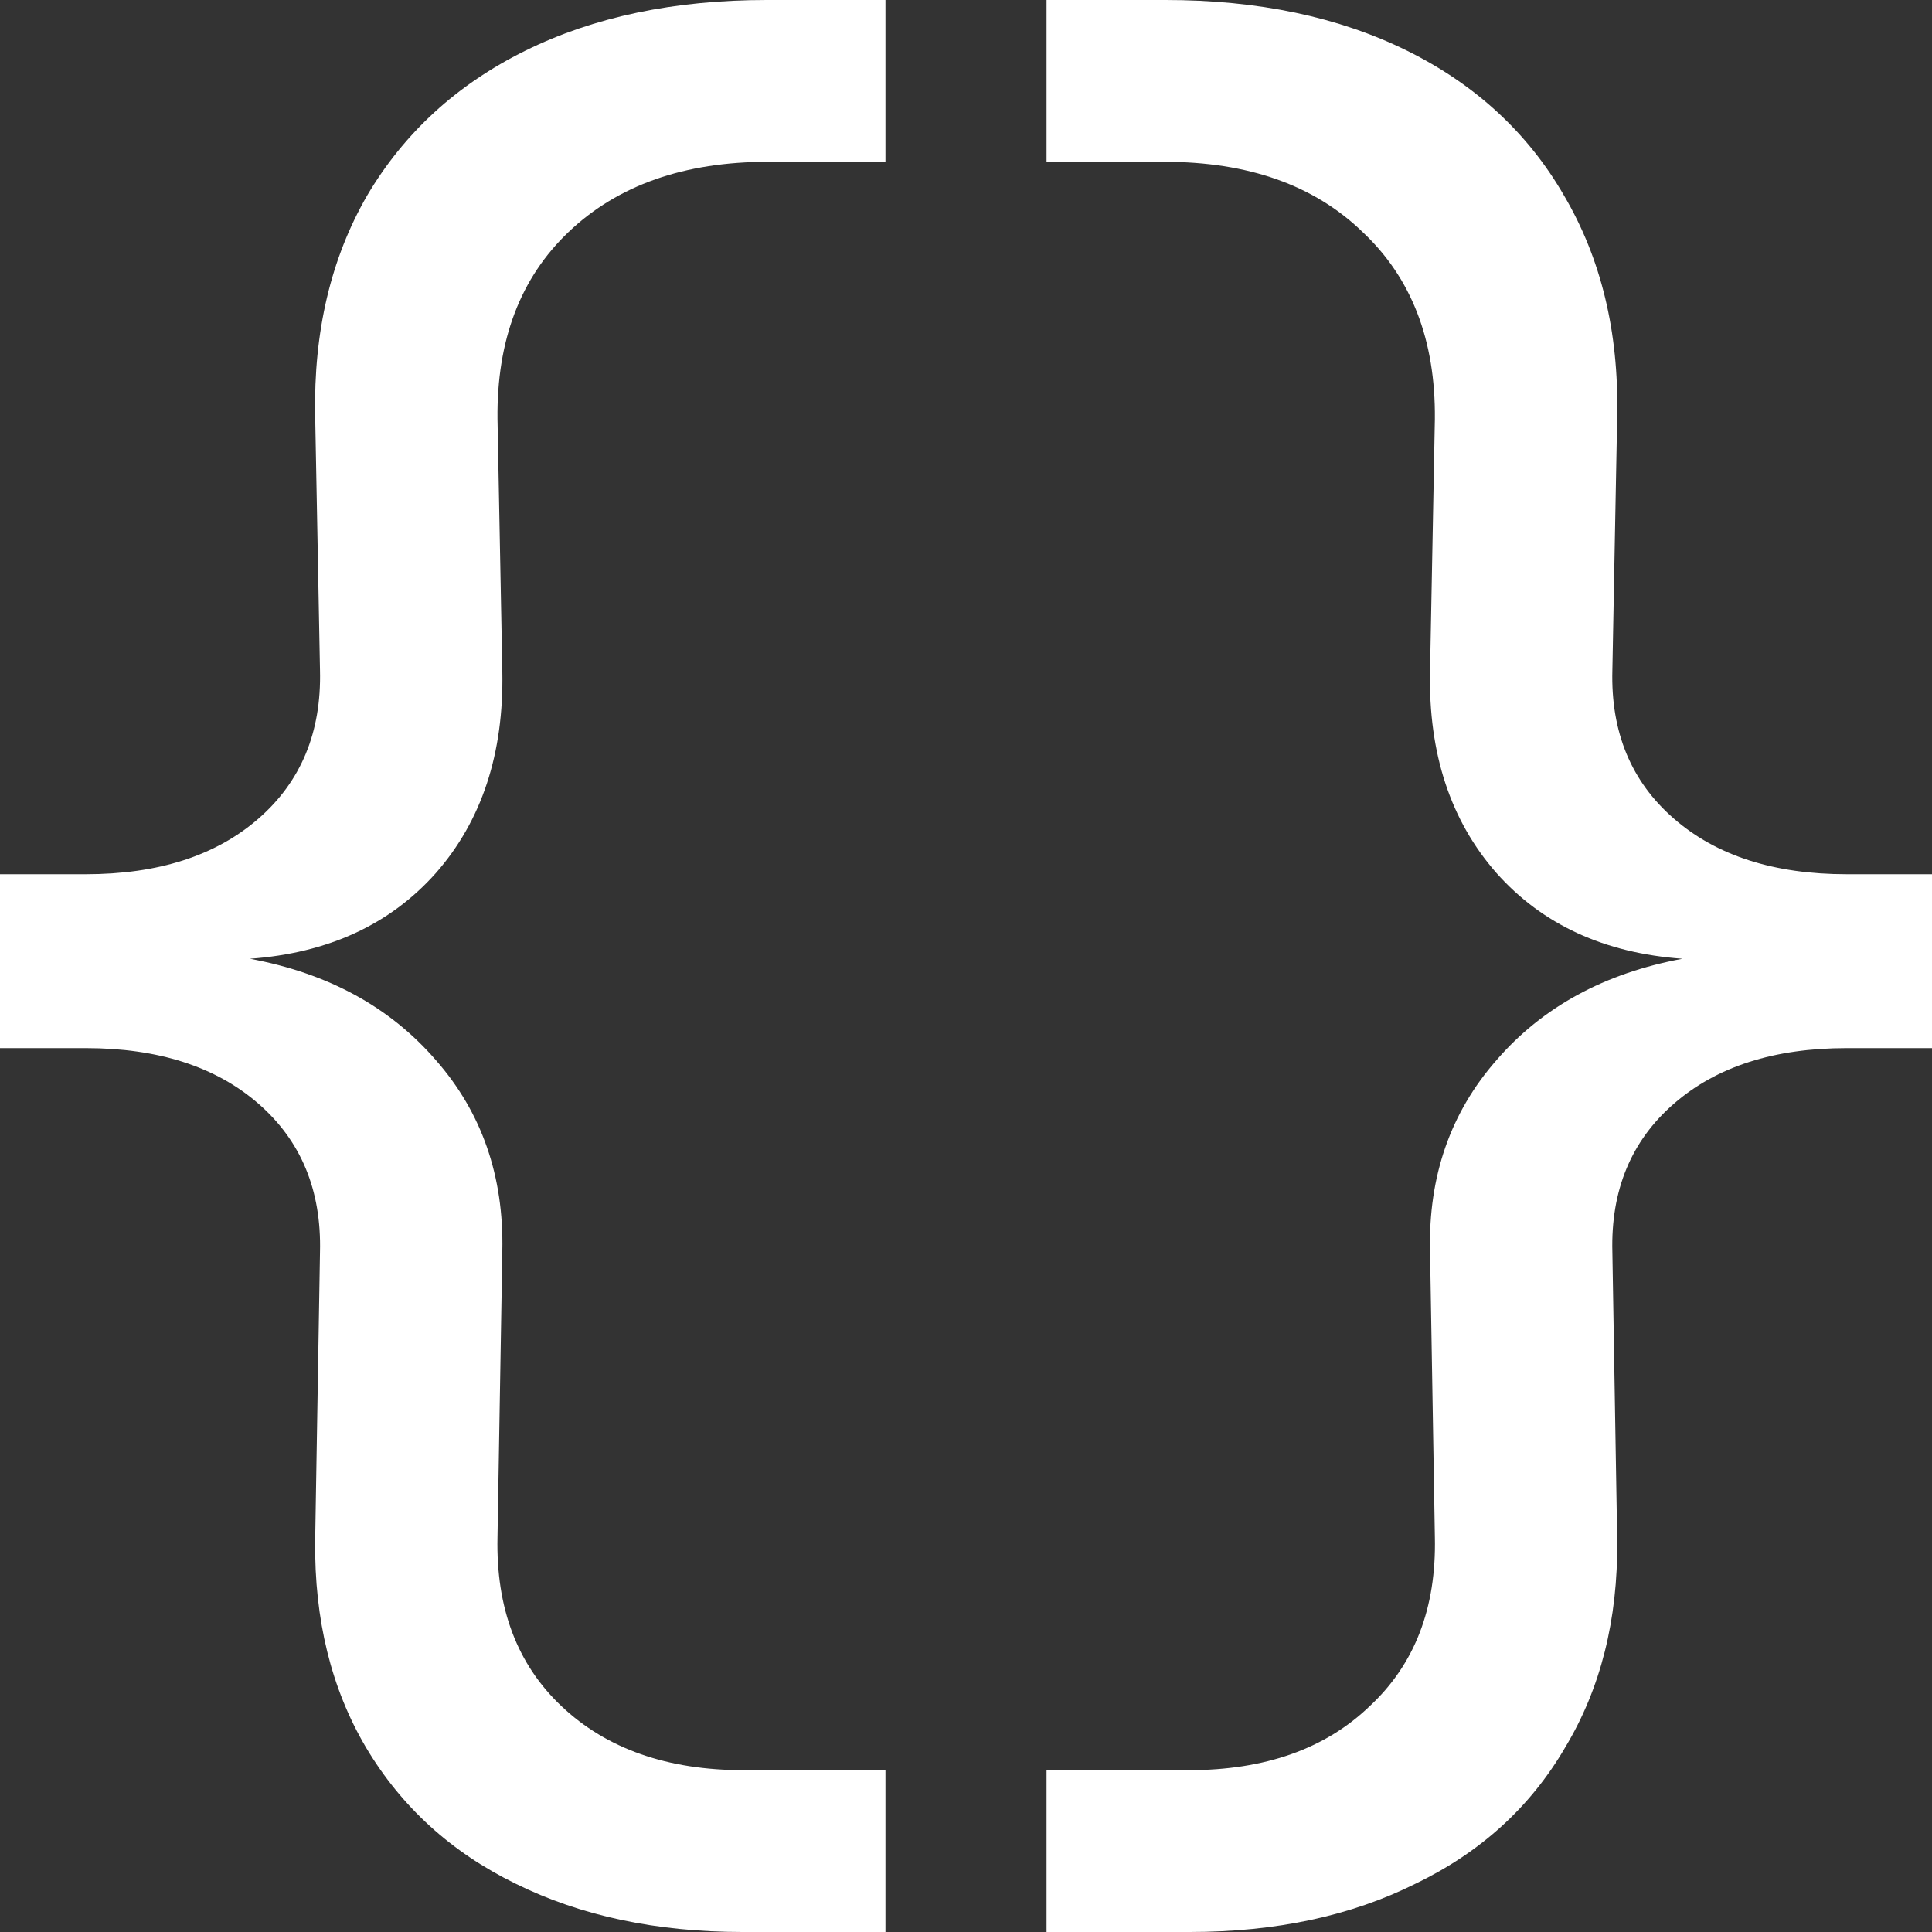 <svg width="16" height="16" viewBox="0 0 16 16" fill="none" xmlns="http://www.w3.org/2000/svg">
<rect x="0" y="0" width="16" height="16" fill="#333333" stroke="none"/>
<path d="M2.65 10.37C2.663 9.857 2.493 9.447 2.14 9.14C1.787 8.833 1.31 8.68 0.71 8.68H0V7.24H0.71C1.31 7.24 1.787 7.087 2.14 6.78C2.493 6.473 2.663 6.063 2.65 5.55L2.61 3.44C2.597 2.747 2.74 2.14 3.04 1.62C3.347 1.1 3.783 0.7 4.35 0.42C4.917 0.14 5.583 0 6.35 0H7.333V1.34H6.36C5.667 1.34 5.117 1.533 4.71 1.92C4.31 2.3 4.113 2.817 4.12 3.47L4.16 5.56C4.173 6.24 3.99 6.797 3.61 7.23C3.23 7.657 2.717 7.893 2.07 7.94C2.717 8.06 3.23 8.34 3.61 8.78C3.99 9.213 4.173 9.74 4.16 10.36L4.12 12.73C4.107 13.317 4.283 13.783 4.65 14.13C5.023 14.483 5.527 14.66 6.16 14.66H7.333V16H6.15C5.437 16 4.81 15.867 4.27 15.6C3.737 15.34 3.323 14.963 3.03 14.47C2.743 13.983 2.603 13.413 2.61 12.76L2.65 10.37Z" fill="white"/>
<path d="M13.353 10.37C13.339 9.857 13.509 9.447 13.863 9.14C14.216 8.833 14.693 8.68 15.293 8.68H16V7.24H15.293C14.693 7.24 14.216 7.087 13.863 6.78C13.509 6.473 13.339 6.063 13.353 5.55L13.393 3.44C13.406 2.747 13.259 2.14 12.953 1.62C12.653 1.1 12.219 0.7 11.653 0.42C11.086 0.14 10.419 0 9.653 0H8.667V1.34H9.643C10.336 1.34 10.883 1.533 11.283 1.92C11.689 2.3 11.889 2.817 11.883 3.47L11.843 5.56C11.829 6.24 12.013 6.797 12.393 7.23C12.773 7.657 13.286 7.893 13.933 7.94C13.286 8.06 12.773 8.34 12.393 8.78C12.013 9.213 11.829 9.74 11.843 10.36L11.883 12.73C11.896 13.317 11.716 13.783 11.343 14.13C10.976 14.483 10.476 14.66 9.843 14.66H8.667V16H9.853C10.566 16 11.189 15.867 11.723 15.6C12.263 15.34 12.676 14.963 12.963 14.47C13.256 13.983 13.399 13.413 13.393 12.76L13.353 10.37Z" fill="white"/>
</svg>

